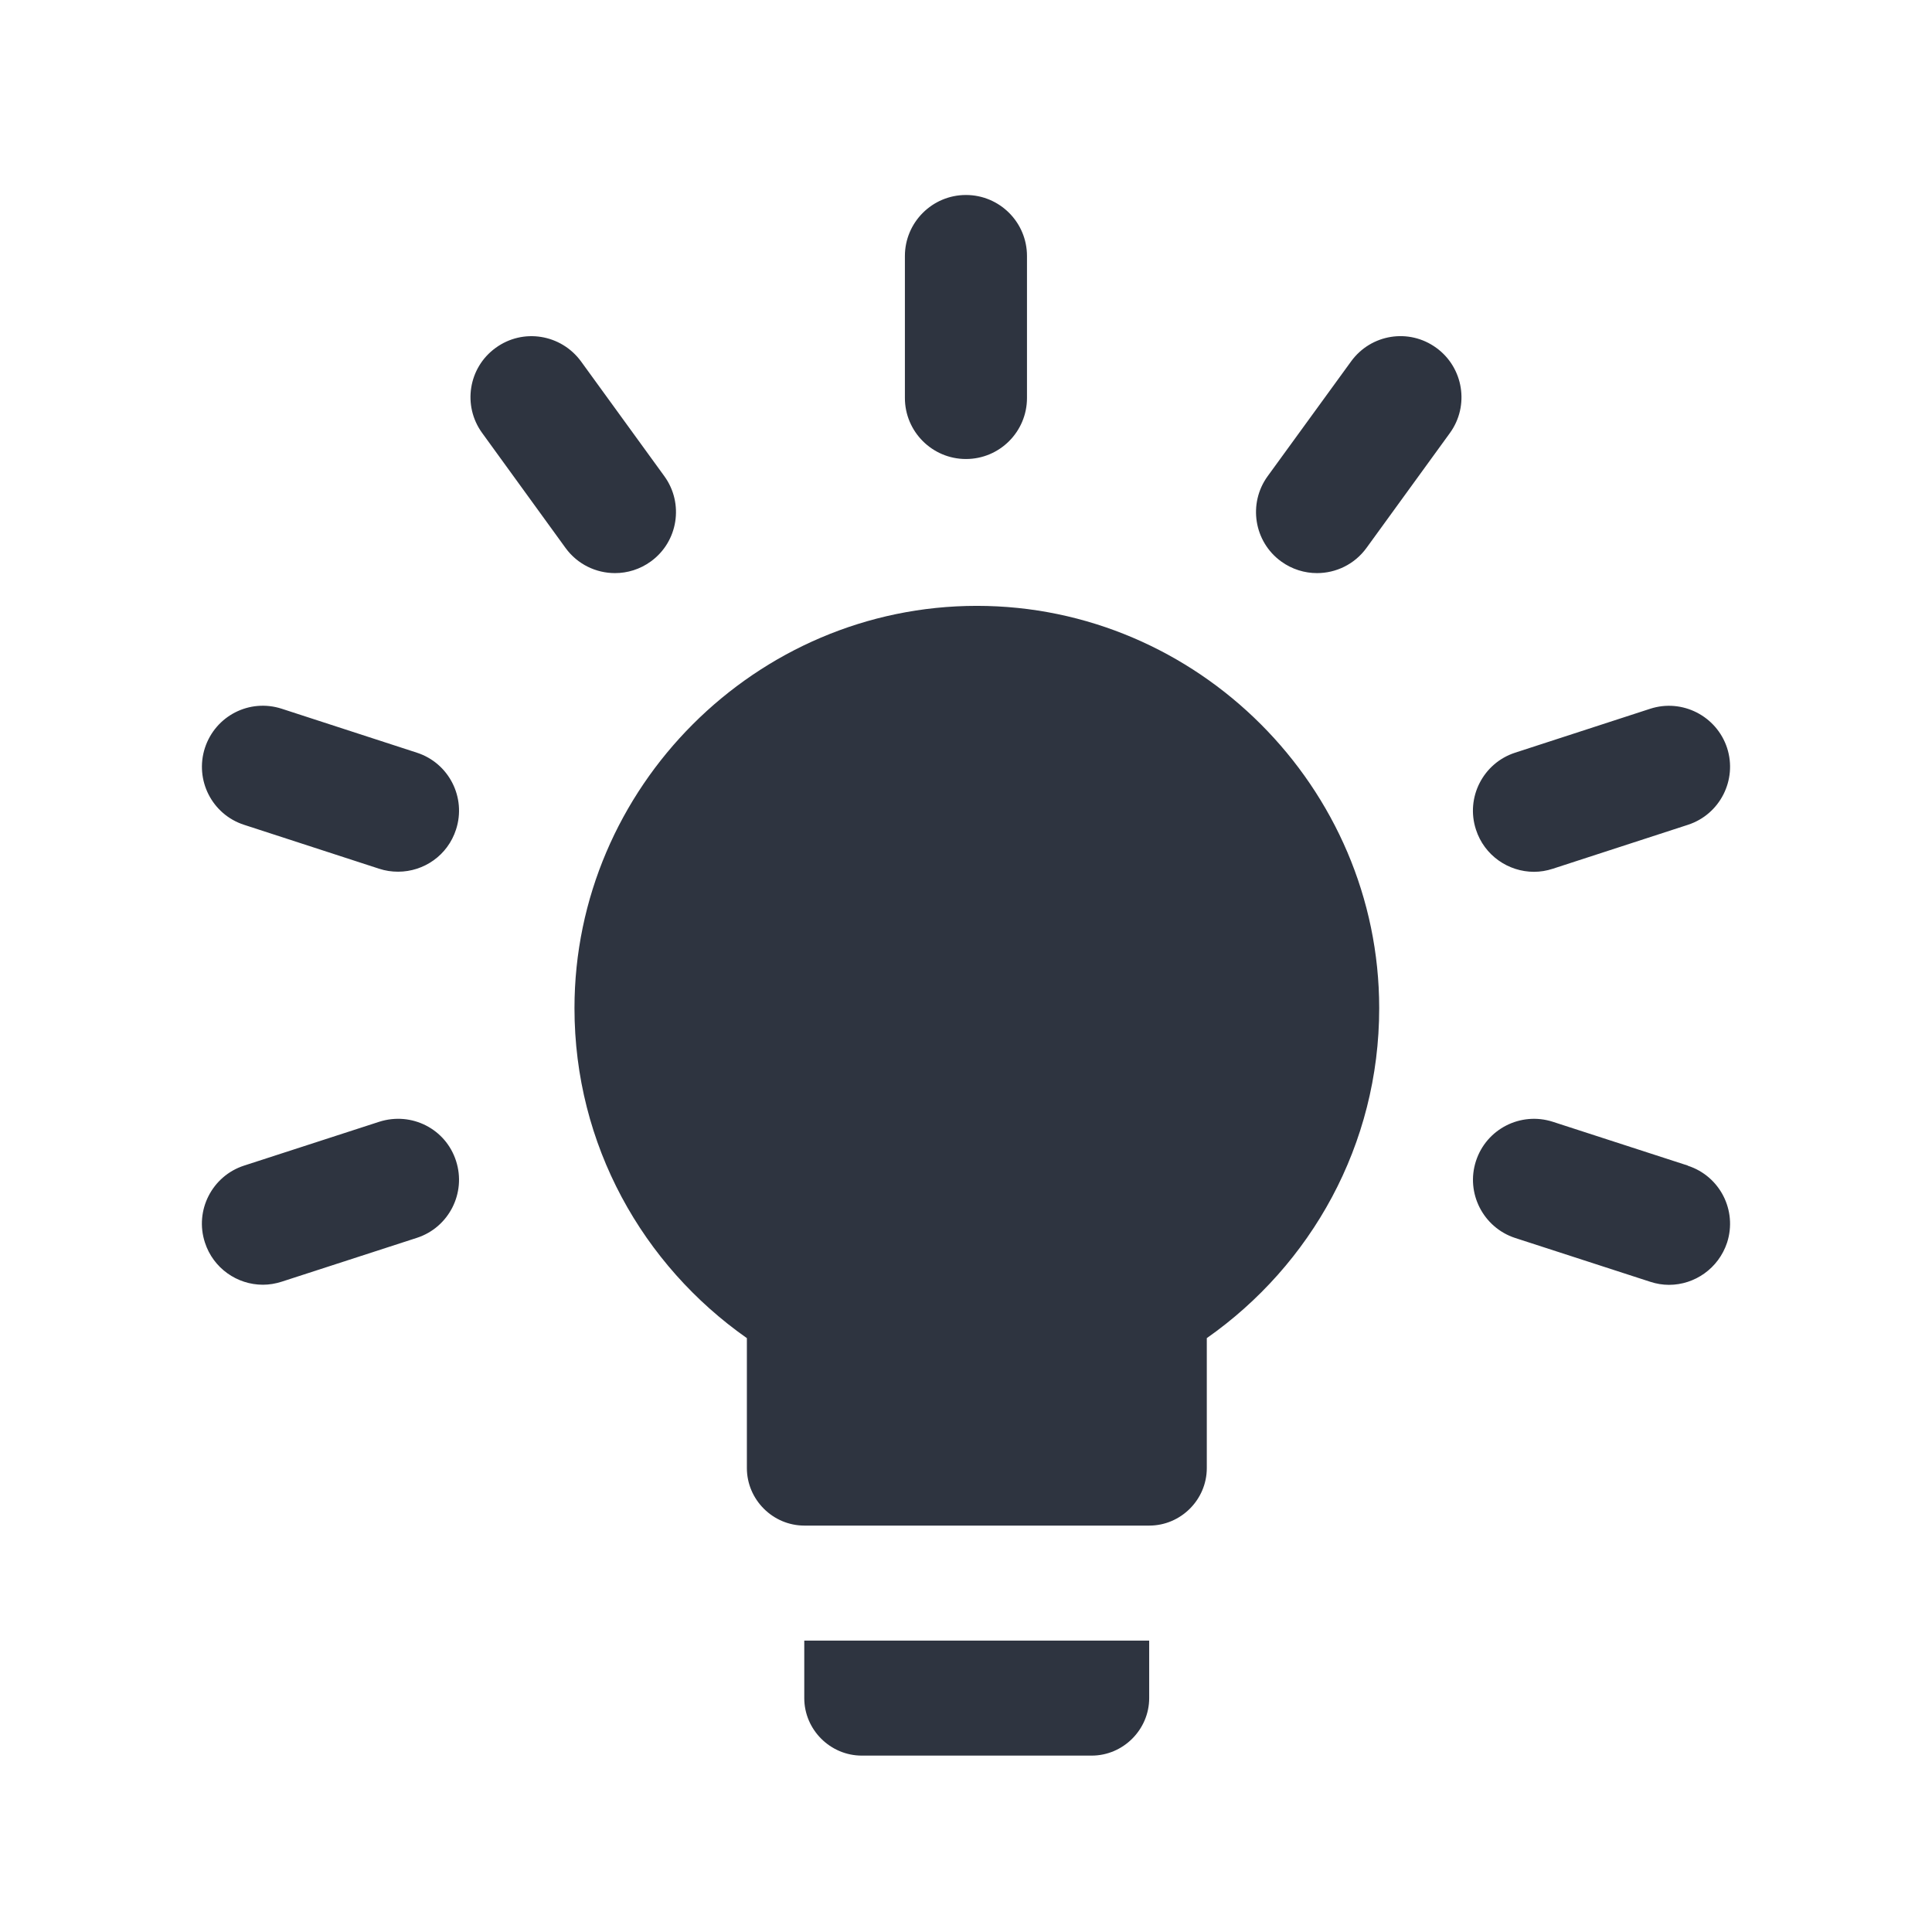 <?xml version='1.0' encoding='UTF-8'?>
<svg xmlns:inkscape="http://www.inkscape.org/namespaces/inkscape" xmlns:sodipodi="http://sodipodi.sourceforge.net/DTD/sodipodi-0.dtd" xmlns="http://www.w3.org/2000/svg" xmlns:svg="http://www.w3.org/2000/svg" xmlns:rdf="http://www.w3.org/1999/02/22-rdf-syntax-ns#" xmlns:cc="http://creativecommons.org/ns#" xmlns:dc="http://purl.org/dc/elements/1.1/" width="64" height="64" version="1.1" viewBox="0 0 16.933 16.933" id="svg7" sodipodi:docname="dialog-information.svg" inkscape:version="1.4 (e7c3feb100, 2024-10-09)">
  <sodipodi:namedview id="namedview7" pagecolor="#9c4444" bordercolor="#2e3440" borderopacity="0.25" inkscape:showpageshadow="2" inkscape:pageopacity="0.0" inkscape:pagecheckerboard="0" inkscape:deskcolor="#d1d1d1" inkscape:zoom="6.15625" inkscape:cx="15.837563" inkscape:cy="29.725888" inkscape:window-width="1183" inkscape:window-height="941" inkscape:window-x="35" inkscape:window-y="32" inkscape:window-maximized="0" inkscape:current-layer="svg7" showgrid="false"/>
  <defs id="defs2">
    <style id="current-color-scheme" type="text/css">.ColorScheme-Text {color:#2e3440} .ColorScheme-Highlight {color:#3b4252}</style></defs>
  <path d="m 10.072,14.379 v 0.504 c 0,0.276 -0.228,0.504 -0.504,0.504 H 7.553 c -0.276,0 -0.504,-0.227 -0.504,-0.504 V 14.379 Z M 8.561,5.31 c -1.935,0 -3.526,1.592 -3.526,3.526 0,1.199 0.599,2.252 1.511,2.892 v 1.139 c 0,0.276 0.227,0.504 0.504,0.504 h 3.023 c 0.276,0 0.504,-0.227 0.504,-0.504 v -1.139 c 0.912,-0.64 1.511,-1.693 1.511,-2.892 0,-1.935 -1.592,-3.526 -3.526,-3.526 z M 14.794,10.216 13.61,9.832 c -0.282,-0.091 -0.583,0.063 -0.674,0.344 -0.091,0.28 0.063,0.582 0.343,0.674 l 1.184,0.384 c 0.055,0.018 0.11,0.027 0.165,0.027 0.225,0 0.434,-0.144 0.509,-0.37 0.091,-0.282 -0.063,-0.583 -0.344,-0.674 z M 3.323,9.832 2.139,10.216 c -0.28,0.091 -0.435,0.393 -0.343,0.674 0.073,0.226 0.283,0.37 0.508,0.37 0.055,0 0.11,-0.009 0.166,-0.027 L 3.654,10.849 C 3.934,10.758 4.088,10.456 3.997,10.175 3.907,9.894 3.607,9.741 3.323,9.832 Z M 13.445,7.641 c 0.055,0 0.11,-0.009 0.165,-0.027 L 14.794,7.229 C 15.074,7.138 15.228,6.836 15.137,6.555 15.045,6.275 14.743,6.121 14.463,6.212 l -1.184,0.385 c -0.28,0.091 -0.435,0.393 -0.343,0.674 0.073,0.226 0.283,0.37 0.509,0.37 z M 3.654,6.597 2.47,6.212 C 2.187,6.12 1.888,6.274 1.796,6.555 1.705,6.836 1.858,7.138 2.139,7.229 l 1.184,0.385 c 0.055,0.018 0.11,0.026 0.166,0.026 0.226,0 0.435,-0.143 0.508,-0.37 C 4.088,6.99 3.935,6.688 3.654,6.597 Z M 4.957,4.803 c 0.105,0.144 0.268,0.22 0.433,0.22 0.109,0 0.219,-0.033 0.314,-0.102 C 5.943,4.748 5.996,4.413 5.823,4.174 L 5.092,3.167 C 4.917,2.929 4.584,2.874 4.344,3.049 4.105,3.222 4.052,3.556 4.226,3.795 Z M 11.842,3.167 c 0.174,-0.239 0.507,-0.293 0.747,-0.118 0.238,0.173 0.292,0.508 0.118,0.747 l -0.731,1.007 c -0.105,0.144 -0.268,0.22 -0.433,0.22 -0.108,0 -0.219,-0.033 -0.314,-0.102 C 10.99,4.748 10.937,4.413 11.11,4.174 Z M 8.466,4.023 c 0.296,0 0.535,-0.24 0.535,-0.535 V 2.244 c 0,-0.296 -0.24,-0.535 -0.535,-0.535 -0.295,0 -0.535,0.24 -0.535,0.535 v 1.244 c 0,0.295 0.24,0.535 0.535,0.535 z" fill-rule="nonzero" id="path4" style="fill:#2e3440;fill-opacity:1;stroke-width:0.531" class="ColorScheme-Text"/>
  <g id="g9" transform="matrix(0.47,0,0,0.47,4.747,3.747)" style="fill:#999999;fill-opacity:1;stroke:none;stroke-width:0.583;stroke-dasharray:none;stroke-opacity:0.3"/>
  </svg>
